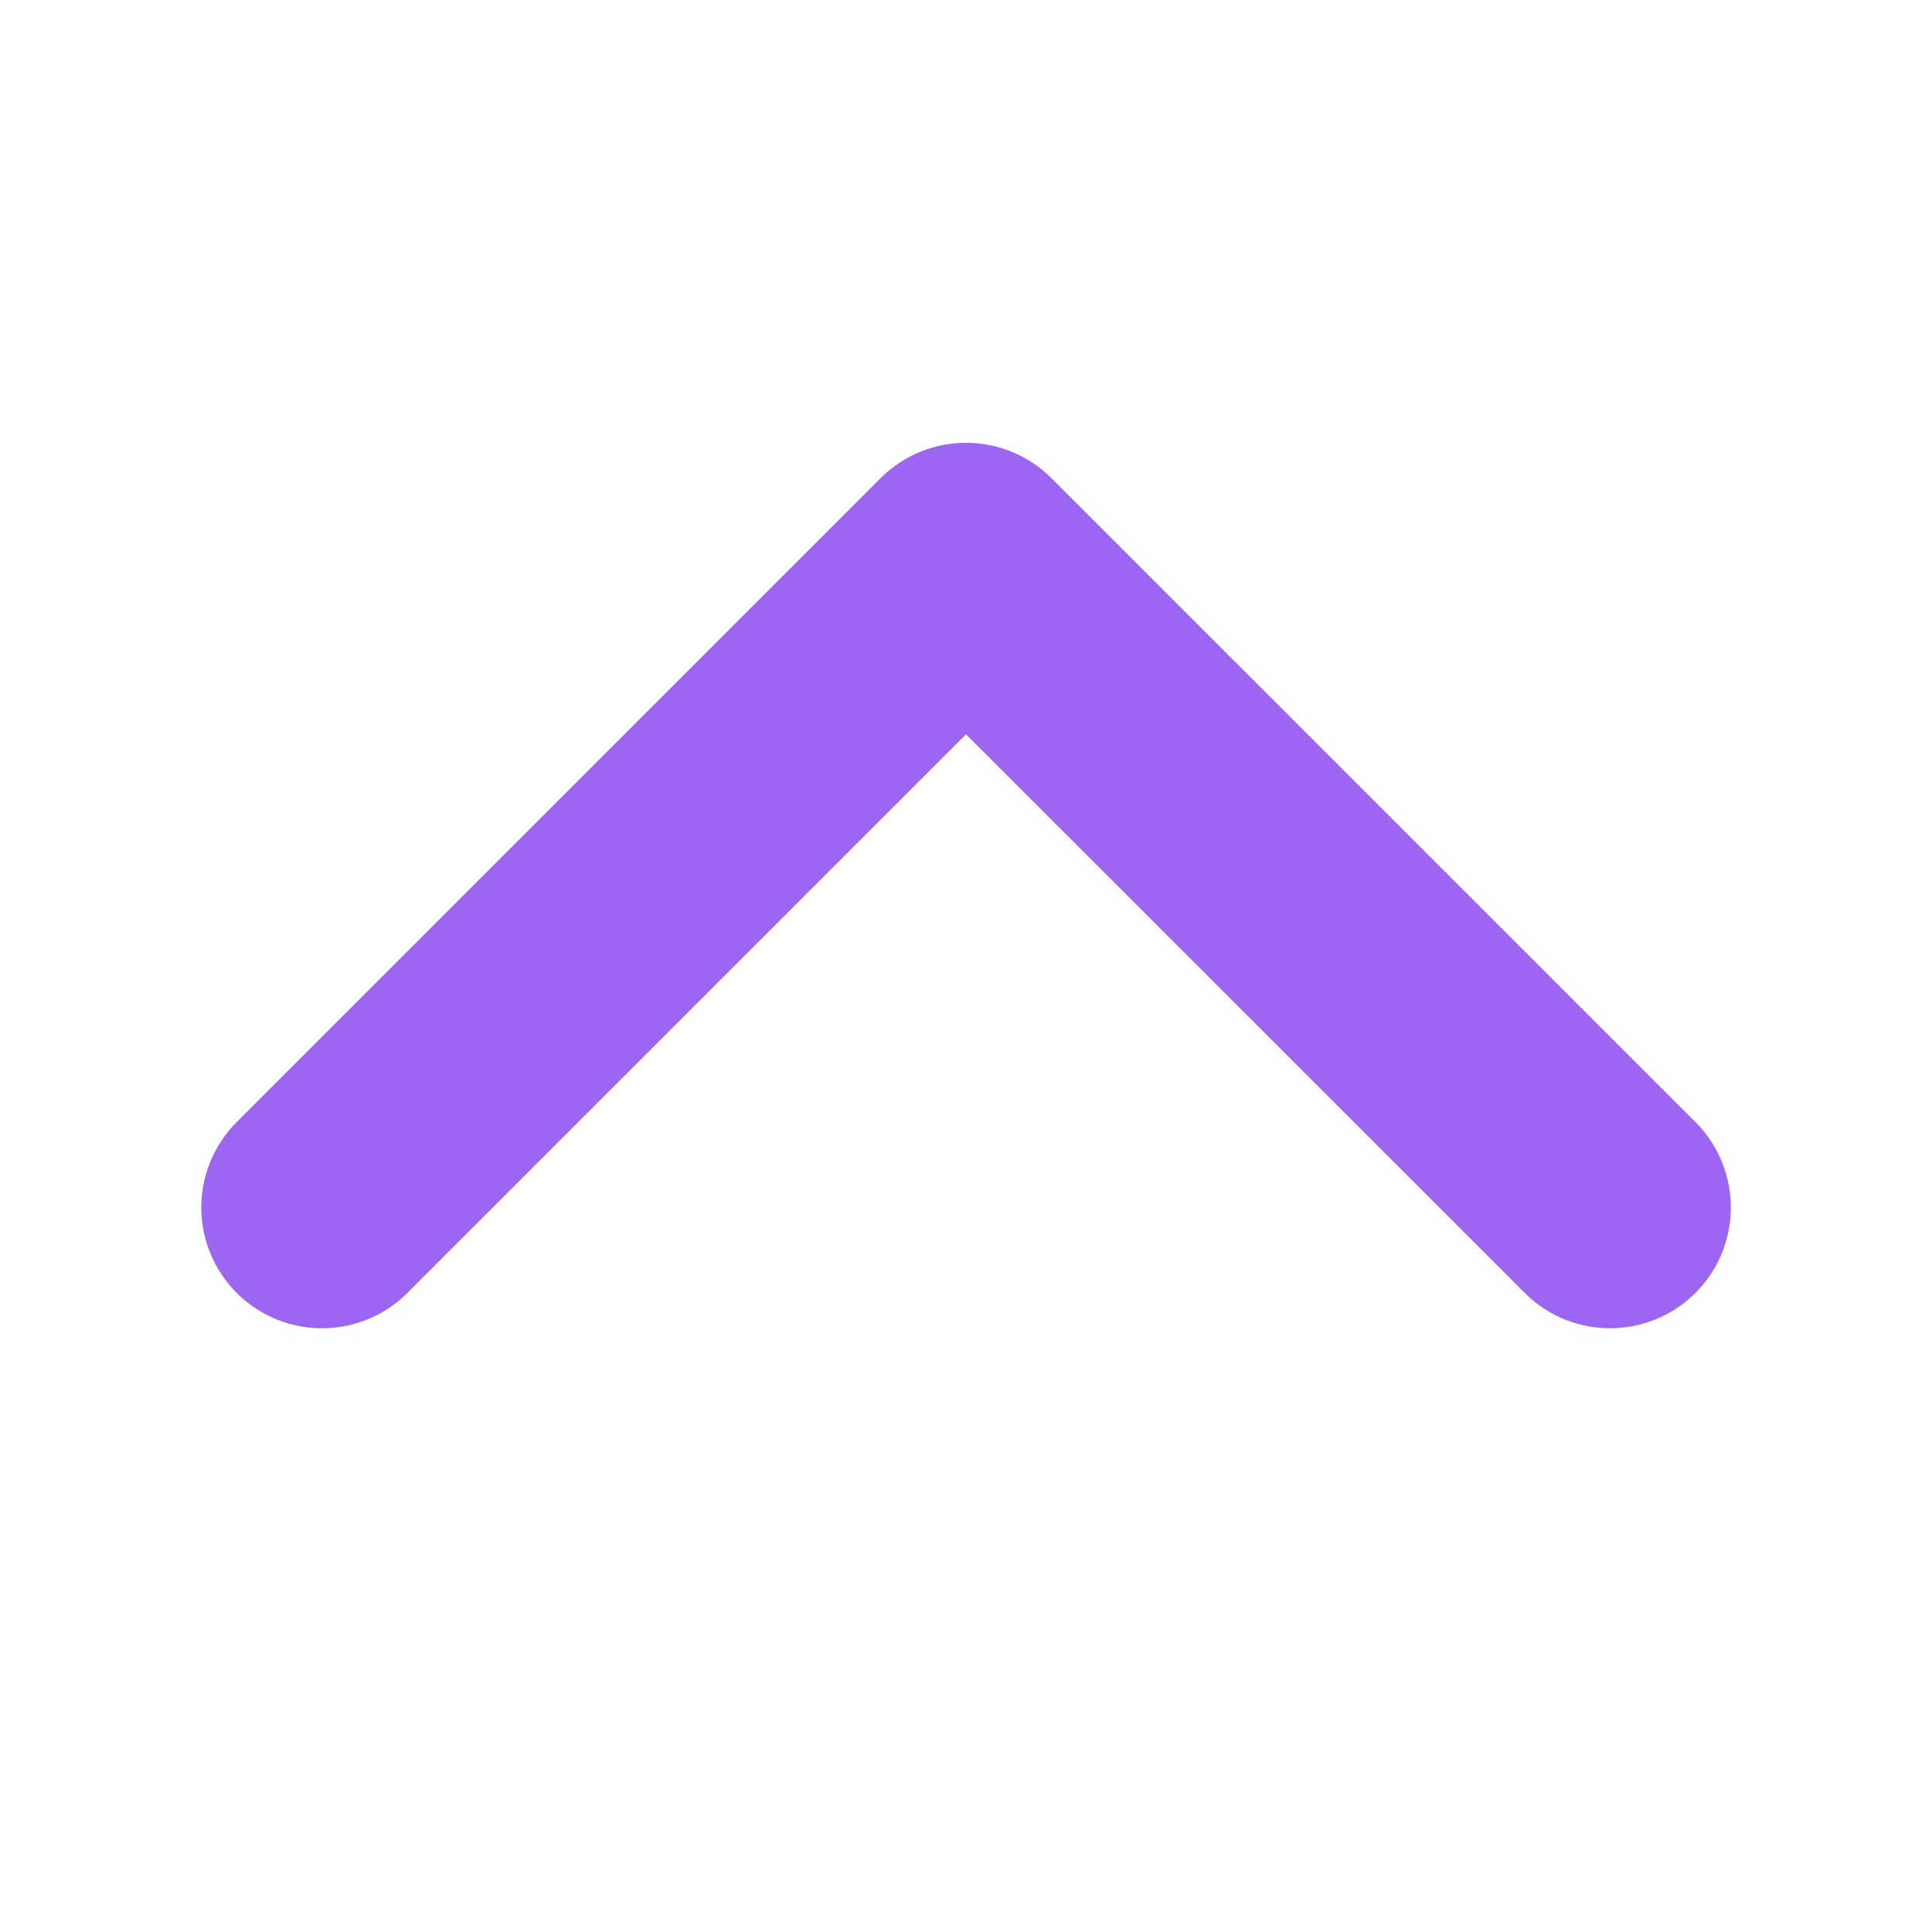 <svg width="16" height="16" viewBox="0 0 16 16" fill="none" xmlns="http://www.w3.org/2000/svg">
<path d="M2.667 10L8 4.667L13.334 10" stroke="#9C65F2" stroke-width="2" stroke-linecap="round" stroke-linejoin="round"/>
</svg>
